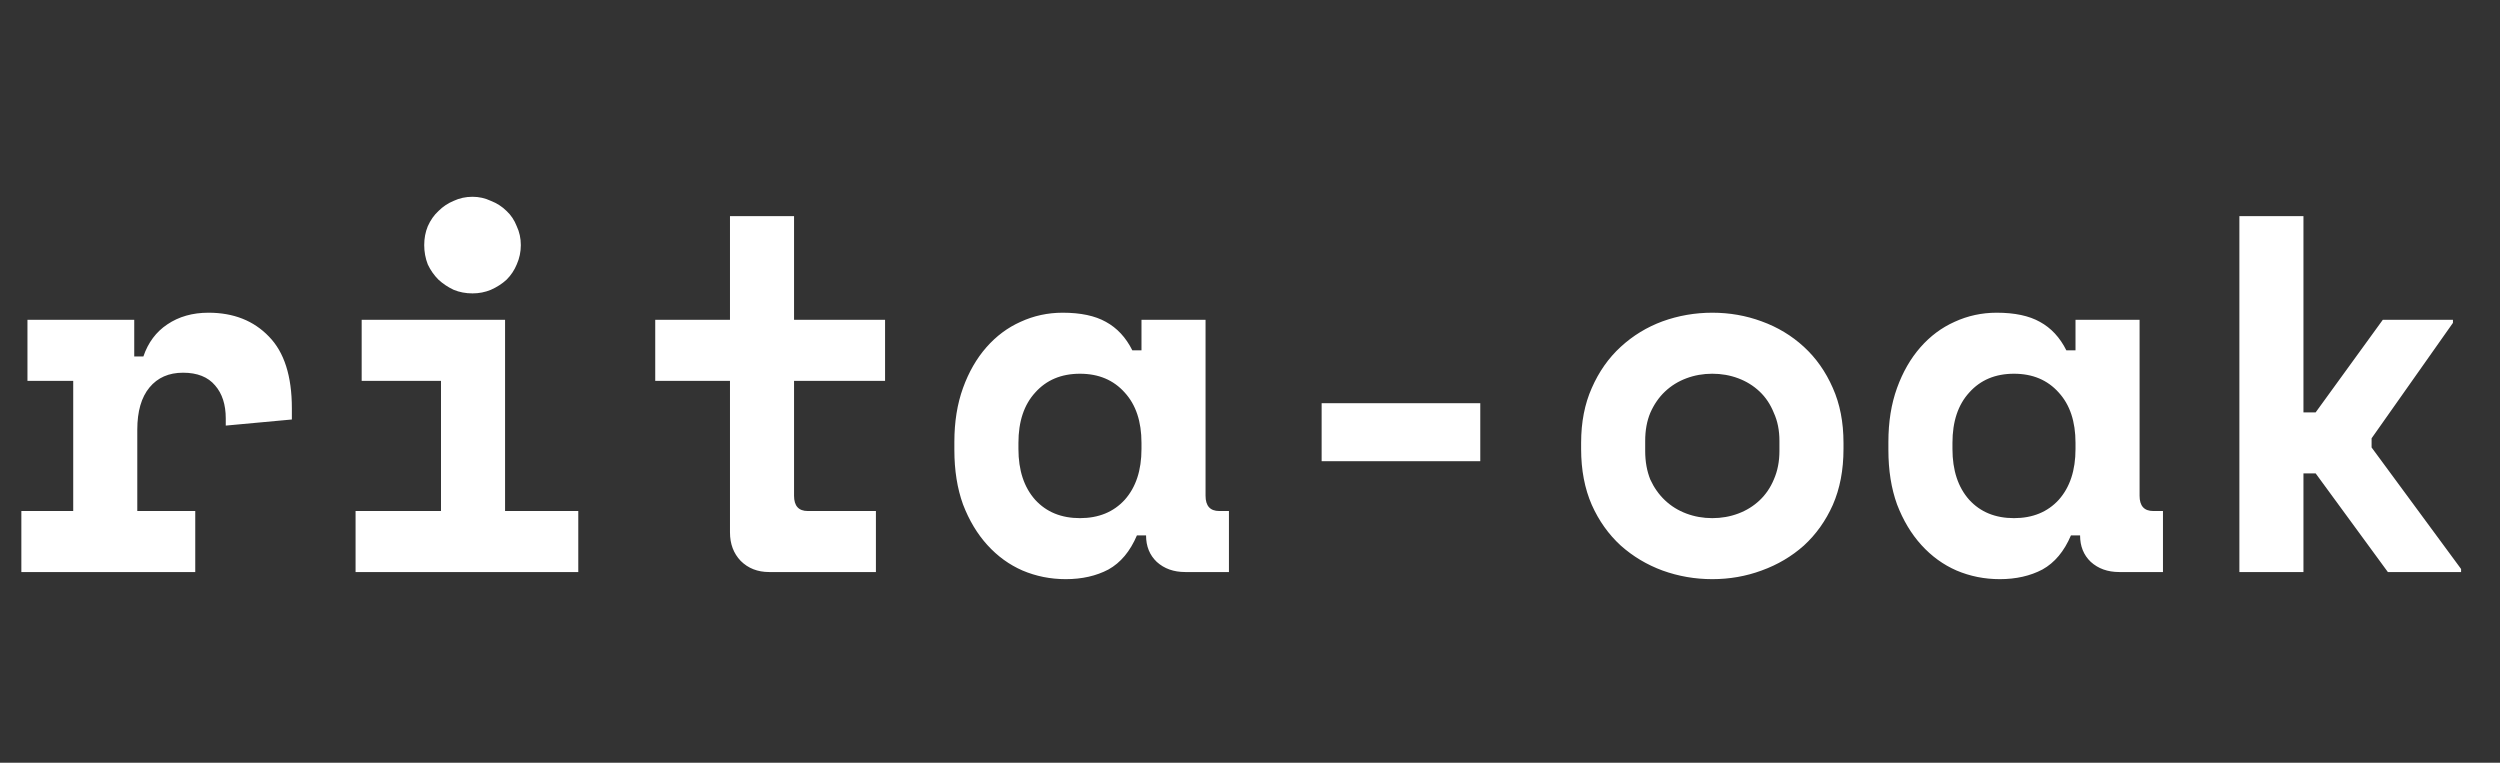 <svg width="118" height="36" viewBox="0 0 118 36" fill="none" xmlns="http://www.w3.org/2000/svg">
<rect x="0" y="0" width="118" height="36" fill="#333333" stroke="none"/>
<path d="M1.296 15.096H6.336V16.824H6.768C6.992 16.168 7.368 15.664 7.896 15.312C8.44 14.944 9.088 14.76 9.84 14.76C11.024 14.76 11.976 15.136 12.696 15.888C13.416 16.624 13.776 17.752 13.776 19.272V19.8L10.656 20.088V19.752C10.656 19.096 10.488 18.576 10.152 18.192C9.816 17.792 9.312 17.592 8.64 17.592C7.968 17.592 7.44 17.824 7.056 18.288C6.672 18.752 6.48 19.416 6.48 20.28V24.12H9.216V27H1.008V24.12H3.456V17.976H1.296V15.096ZM16.783 24.12H20.815V17.976H17.071V15.096H23.839V24.12H27.295V27H16.783V24.12ZM24.583 11.568C24.583 11.888 24.519 12.192 24.391 12.48C24.279 12.752 24.119 12.992 23.911 13.2C23.703 13.392 23.455 13.552 23.167 13.68C22.895 13.792 22.607 13.848 22.303 13.848C21.983 13.848 21.687 13.792 21.415 13.68C21.143 13.552 20.903 13.392 20.695 13.2C20.487 12.992 20.319 12.752 20.191 12.48C20.079 12.192 20.023 11.888 20.023 11.568C20.023 11.248 20.079 10.952 20.191 10.68C20.319 10.392 20.487 10.152 20.695 9.96C20.903 9.752 21.143 9.592 21.415 9.48C21.687 9.352 21.983 9.288 22.303 9.288C22.607 9.288 22.895 9.352 23.167 9.48C23.455 9.592 23.703 9.752 23.911 9.96C24.119 10.152 24.279 10.392 24.391 10.68C24.519 10.952 24.583 11.248 24.583 11.568ZM30.927 15.096H34.455V10.2H37.479V15.096H41.775V17.976H37.479V23.4C37.479 23.88 37.695 24.12 38.127 24.12H41.343V27H36.303C35.759 27 35.311 26.824 34.959 26.472C34.623 26.12 34.455 25.672 34.455 25.128V17.976H30.927V15.096ZM53.662 25.272C53.342 26.024 52.894 26.56 52.318 26.88C51.742 27.184 51.07 27.336 50.302 27.336C49.582 27.336 48.902 27.2 48.262 26.928C47.638 26.656 47.086 26.256 46.606 25.728C46.126 25.2 45.742 24.56 45.454 23.808C45.182 23.056 45.046 22.2 45.046 21.24V20.856C45.046 19.912 45.182 19.064 45.454 18.312C45.726 17.56 46.094 16.92 46.558 16.392C47.022 15.864 47.558 15.464 48.166 15.192C48.79 14.904 49.454 14.76 50.158 14.76C51.006 14.76 51.686 14.904 52.198 15.192C52.726 15.48 53.142 15.928 53.446 16.536H53.878V15.096H56.902V23.4C56.902 23.88 57.118 24.12 57.55 24.12H58.006V27H55.942C55.398 27 54.95 26.84 54.598 26.52C54.262 26.2 54.094 25.784 54.094 25.272H53.662ZM50.974 24.456C51.854 24.456 52.558 24.168 53.086 23.592C53.614 23 53.878 22.2 53.878 21.192V20.904C53.878 19.896 53.614 19.104 53.086 18.528C52.558 17.936 51.854 17.64 50.974 17.64C50.094 17.64 49.39 17.936 48.862 18.528C48.334 19.104 48.07 19.896 48.07 20.904V21.192C48.07 22.2 48.334 23 48.862 23.592C49.39 24.168 50.094 24.456 50.974 24.456ZM62.381 19.032H69.869V21.768H62.381V19.032ZM87.013 21.192C87.013 22.184 86.845 23.064 86.509 23.832C86.173 24.584 85.717 25.224 85.141 25.752C84.565 26.264 83.901 26.656 83.149 26.928C82.413 27.2 81.637 27.336 80.821 27.336C80.005 27.336 79.221 27.2 78.469 26.928C77.733 26.656 77.077 26.264 76.501 25.752C75.925 25.224 75.469 24.584 75.133 23.832C74.797 23.064 74.629 22.184 74.629 21.192V20.904C74.629 19.928 74.797 19.064 75.133 18.312C75.469 17.544 75.925 16.896 76.501 16.368C77.077 15.84 77.733 15.44 78.469 15.168C79.221 14.896 80.005 14.76 80.821 14.76C81.637 14.76 82.413 14.896 83.149 15.168C83.901 15.44 84.565 15.84 85.141 16.368C85.717 16.896 86.173 17.544 86.509 18.312C86.845 19.064 87.013 19.928 87.013 20.904V21.192ZM80.821 24.456C81.253 24.456 81.661 24.384 82.045 24.24C82.429 24.096 82.765 23.888 83.053 23.616C83.341 23.344 83.565 23.016 83.725 22.632C83.901 22.232 83.989 21.784 83.989 21.288V20.808C83.989 20.312 83.901 19.872 83.725 19.488C83.565 19.088 83.341 18.752 83.053 18.48C82.765 18.208 82.429 18 82.045 17.856C81.661 17.712 81.253 17.64 80.821 17.64C80.389 17.64 79.981 17.712 79.597 17.856C79.213 18 78.877 18.208 78.589 18.48C78.301 18.752 78.069 19.088 77.893 19.488C77.733 19.872 77.653 20.312 77.653 20.808V21.288C77.653 21.784 77.733 22.232 77.893 22.632C78.069 23.016 78.301 23.344 78.589 23.616C78.877 23.888 79.213 24.096 79.597 24.24C79.981 24.384 80.389 24.456 80.821 24.456ZM97.748 25.272C97.428 26.024 96.98 26.56 96.404 26.88C95.828 27.184 95.156 27.336 94.388 27.336C93.668 27.336 92.988 27.2 92.348 26.928C91.724 26.656 91.172 26.256 90.692 25.728C90.212 25.2 89.828 24.56 89.54 23.808C89.268 23.056 89.132 22.2 89.132 21.24V20.856C89.132 19.912 89.268 19.064 89.54 18.312C89.812 17.56 90.18 16.92 90.644 16.392C91.108 15.864 91.644 15.464 92.252 15.192C92.876 14.904 93.54 14.76 94.244 14.76C95.092 14.76 95.772 14.904 96.284 15.192C96.812 15.48 97.228 15.928 97.532 16.536H97.964V15.096H100.988V23.4C100.988 23.88 101.204 24.12 101.636 24.12H102.092V27H100.028C99.484 27 99.036 26.84 98.684 26.52C98.348 26.2 98.18 25.784 98.18 25.272H97.748ZM95.06 24.456C95.94 24.456 96.644 24.168 97.172 23.592C97.7 23 97.964 22.2 97.964 21.192V20.904C97.964 19.896 97.7 19.104 97.172 18.528C96.644 17.936 95.94 17.64 95.06 17.64C94.18 17.64 93.476 17.936 92.948 18.528C92.42 19.104 92.156 19.896 92.156 20.904V21.192C92.156 22.2 92.42 23 92.948 23.592C93.476 24.168 94.18 24.456 95.06 24.456ZM108.723 19.464H109.299L112.467 15.096H115.779V15.24L111.939 20.688V21.12L116.163 26.856V27H112.707L109.299 22.344H108.723V27H105.699V10.2H108.723V19.464Z" fill="white"/>
</svg>
